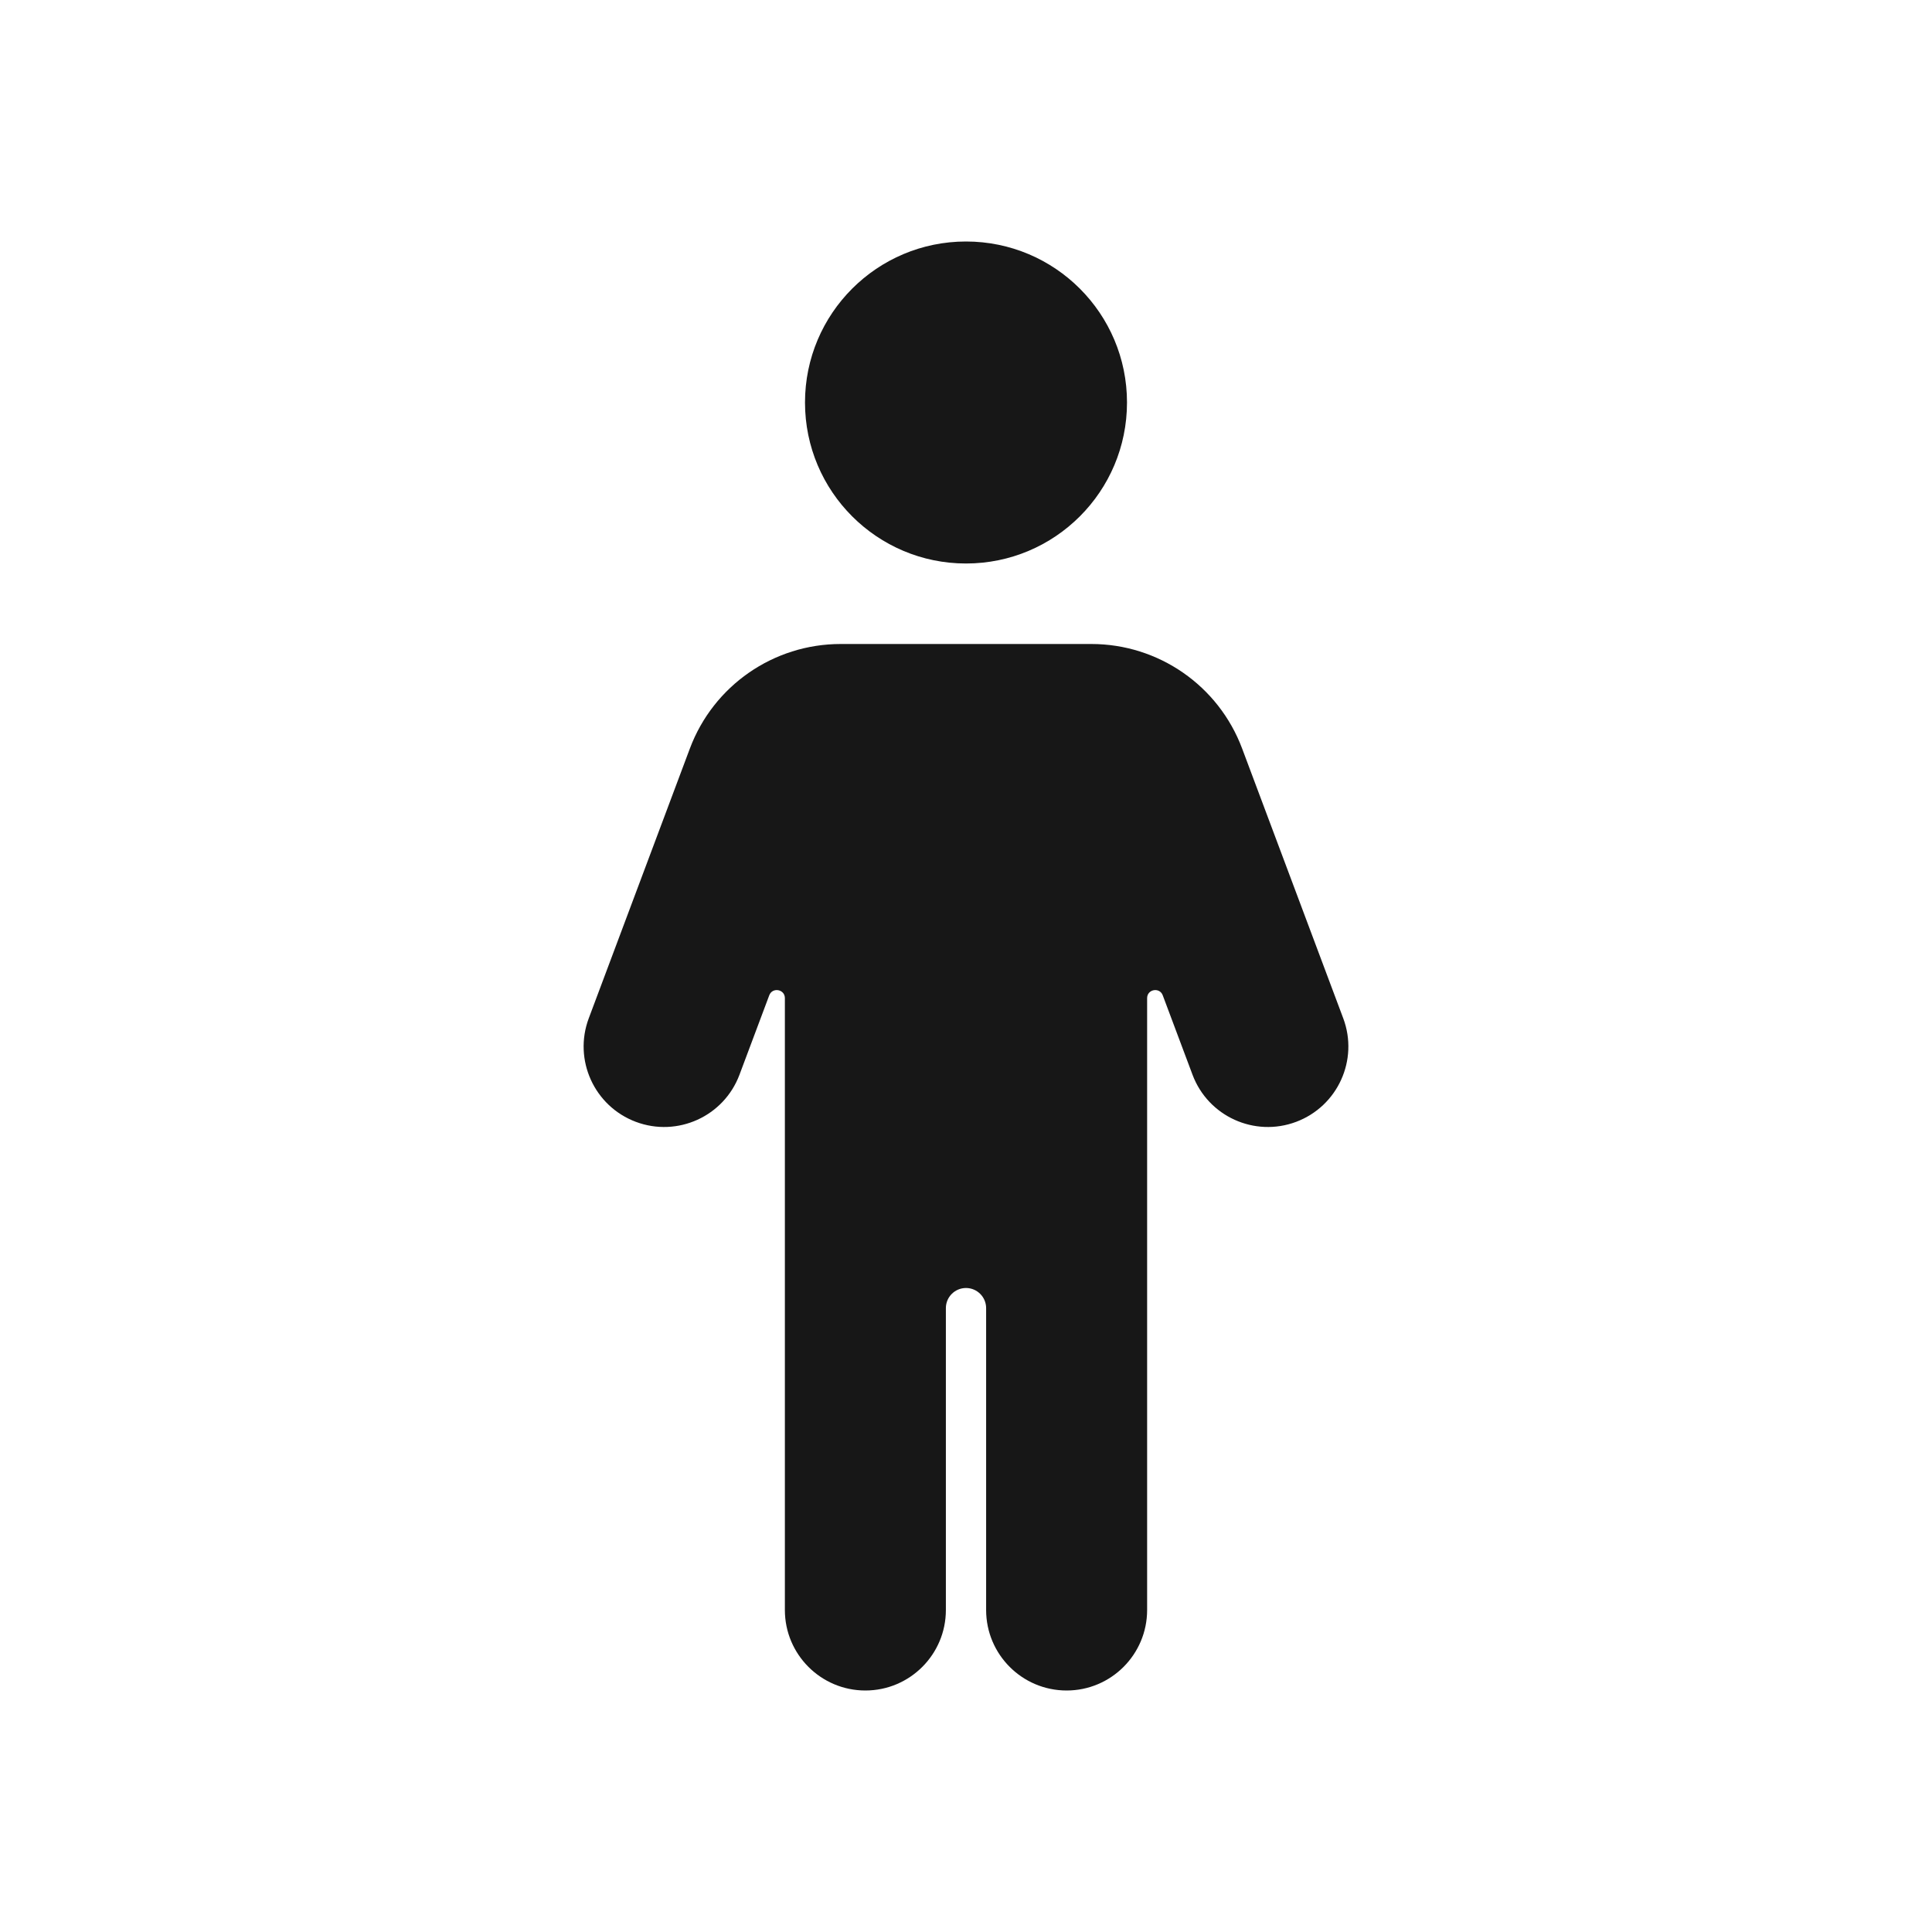 <svg width="24" height="24" viewBox="0 0 24 24" fill="none" xmlns="http://www.w3.org/2000/svg">
<path d="M12 7C13.105 7 14 6.105 14 5C14 3.895 13.105 3 12 3C10.896 3 10 3.895 10 5C10 6.105 10.896 7 12 7Z" fill="#171717"/>
<path d="M9.556 12.364C9.595 12.26 9.75 12.288 9.75 12.399V20C9.75 20.552 10.198 21 10.75 21C11.302 21 11.75 20.552 11.75 20V16.25C11.75 16.112 11.862 16 12 16C12.138 16 12.25 16.112 12.25 16.25V20C12.25 20.552 12.698 21 13.25 21C13.802 21 14.25 20.552 14.25 20V12.399C14.25 12.288 14.405 12.26 14.444 12.364L14.814 13.351C15.008 13.868 15.584 14.13 16.101 13.936C16.618 13.742 16.88 13.166 16.686 12.649L15.43 9.298C15.137 8.517 14.391 8 13.557 8H10.443C9.609 8 8.863 8.517 8.57 9.298L7.314 12.649C7.12 13.166 7.382 13.742 7.899 13.936C8.416 14.13 8.992 13.868 9.186 13.351L9.556 12.364Z" fill="#171717"/>
</svg>
